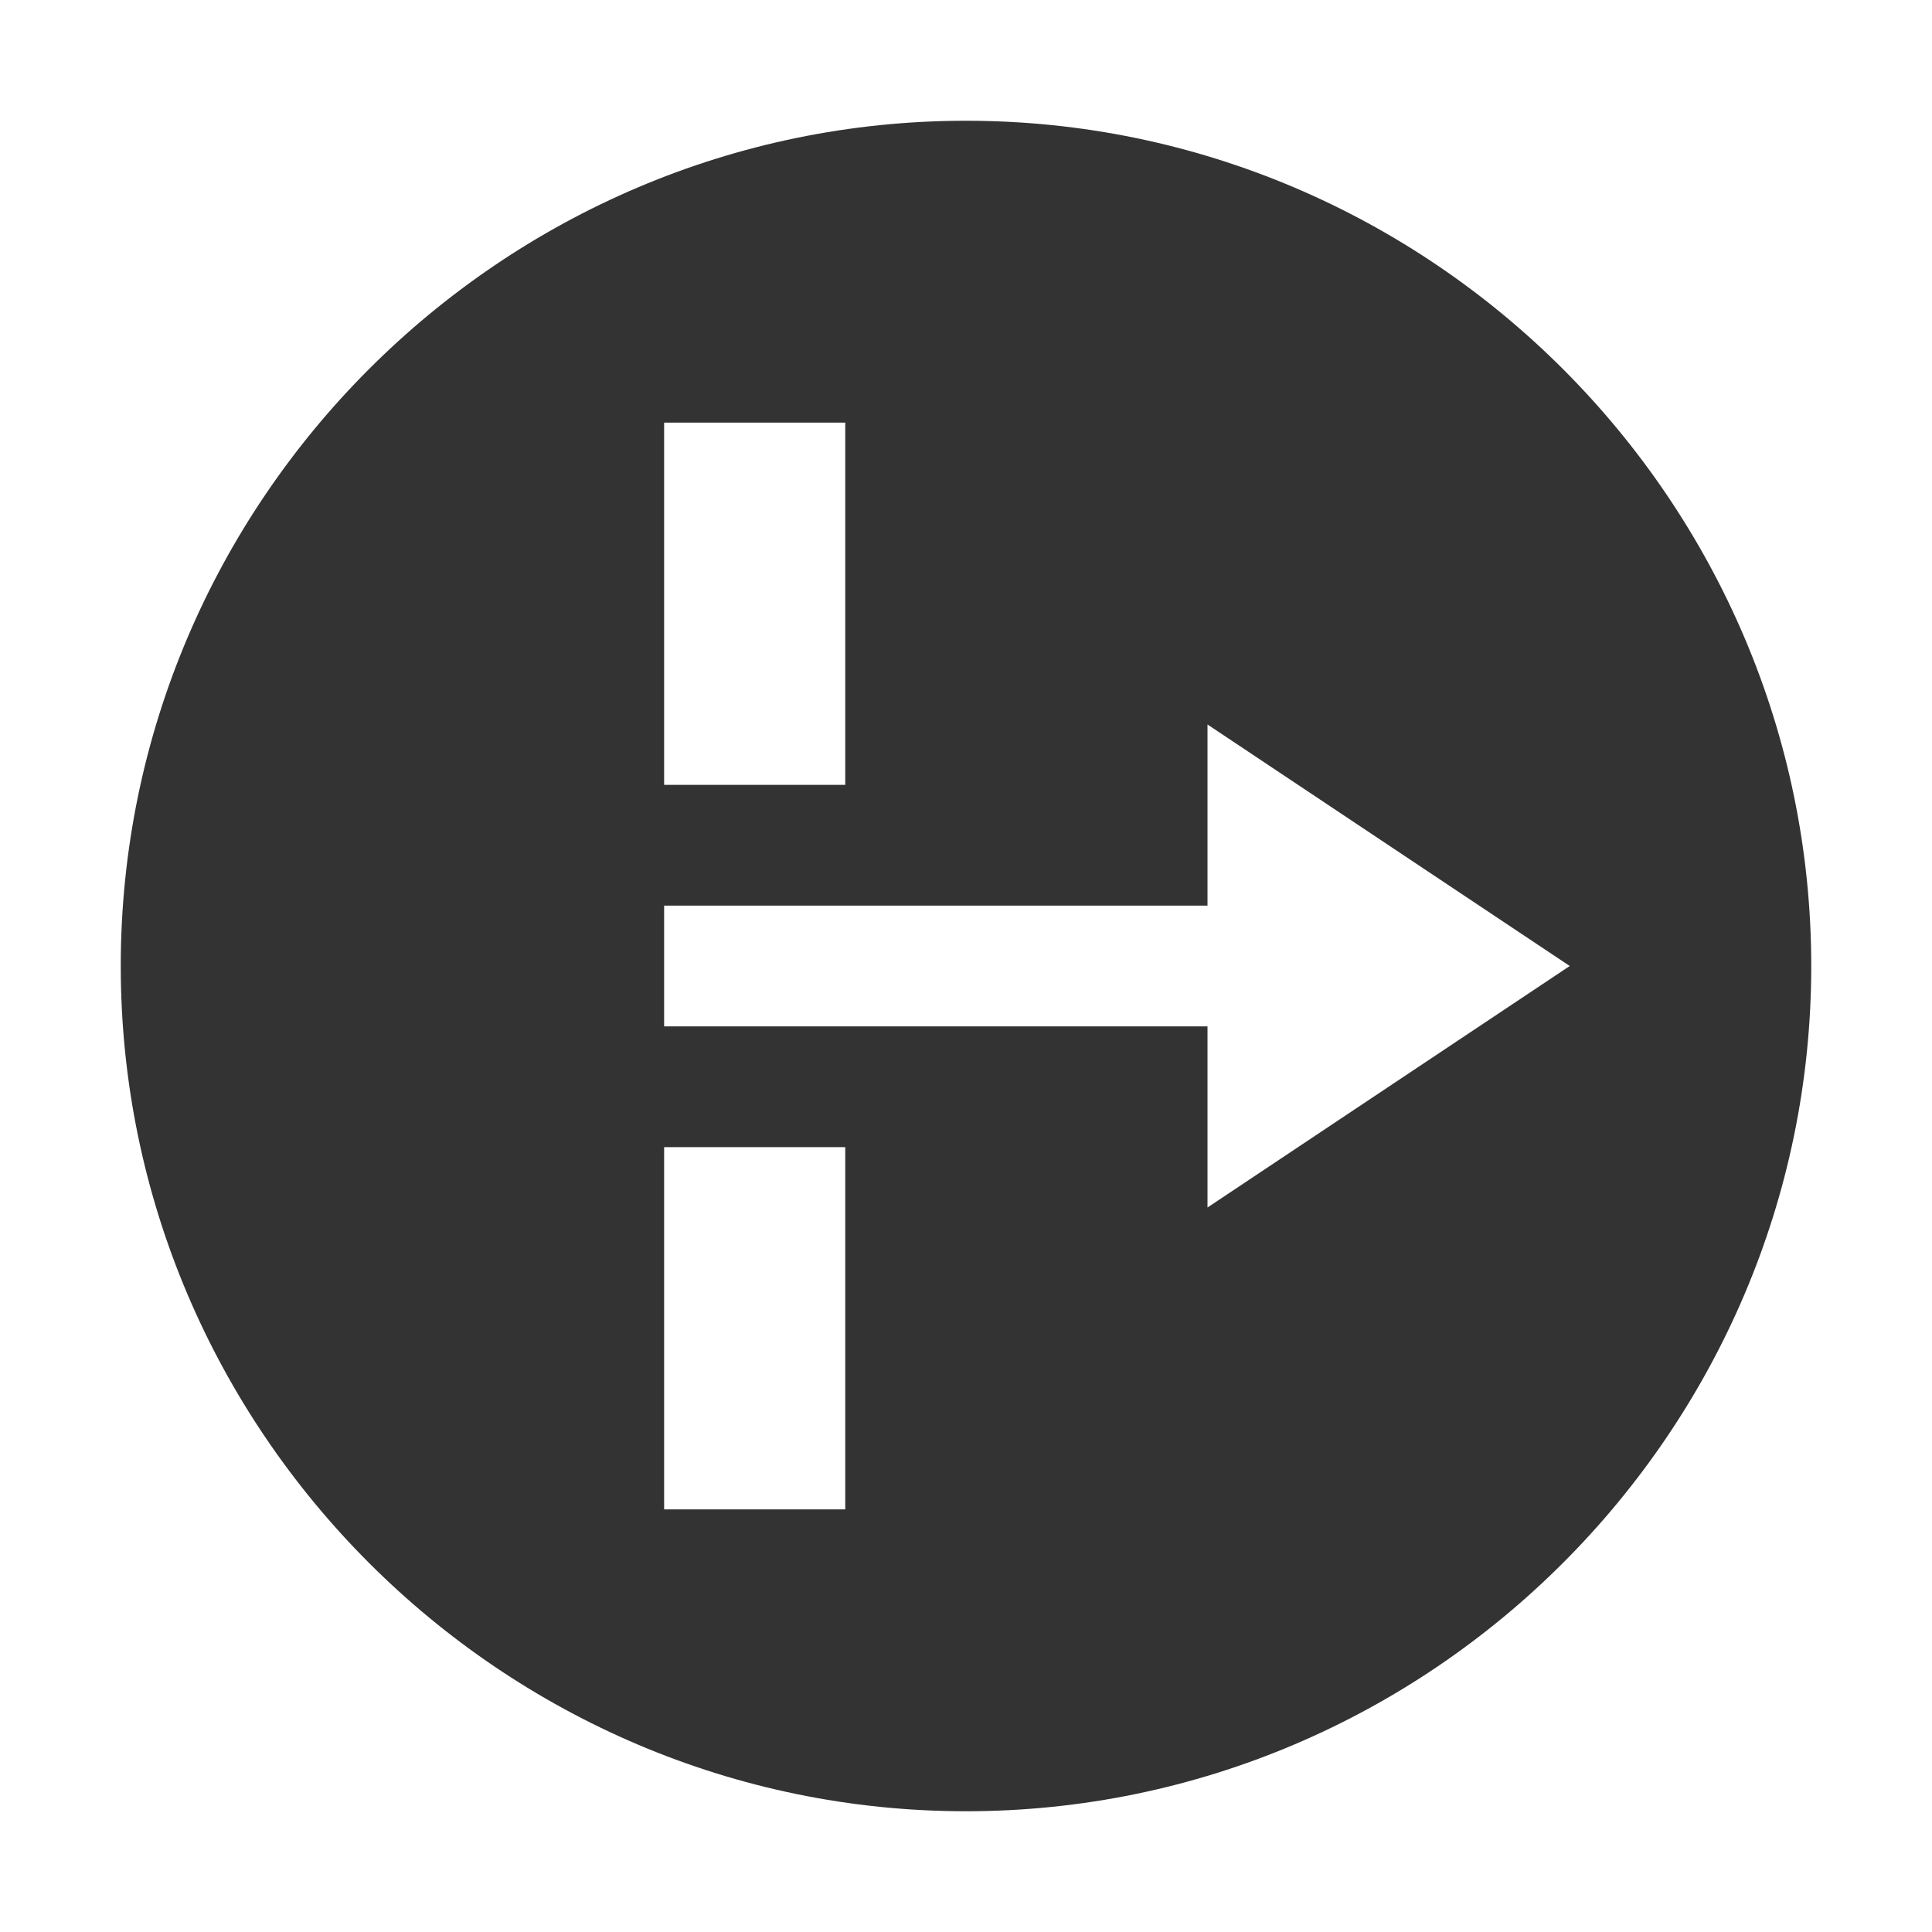 <?xml version="1.0" encoding="utf-8"?>
<!-- Generator: Adobe Illustrator 18.0.0, SVG Export Plug-In . SVG Version: 6.00 Build 0)  -->
<!DOCTYPE svg PUBLIC "-//W3C//DTD SVG 1.1//EN" "http://www.w3.org/Graphics/SVG/1.1/DTD/svg11.dtd">
<svg version="1.1" id="Layer_1" xmlns="http://www.w3.org/2000/svg" xmlns:xlink="http://www.w3.org/1999/xlink" x="0px" y="0px" viewBox="0 0 32 32" enable-background="new 0 0 32 32" xml:space="preserve" width="32px" height="32px" fill="#333">
<symbol id="legend-expand" viewBox="-14 -14 28 28">
    <path d="M0,14c-7.7,0-14-6.3-14-14s6.3-14,14-14S14-7.7,14,0S7.7,14,0,14z M-5,9h3V3h-3V9z M-2-9h-3v6h3V-9z M4-4v3
        h-9v2h9v3l6-4L4-4z"/>
</symbol>
<use xlink:href="#legend-expand" width="28px" height="28px" x="-14" y="-14" transform="matrix(1 0 0 -1 16 16)" overflow="visible"/>
</svg>